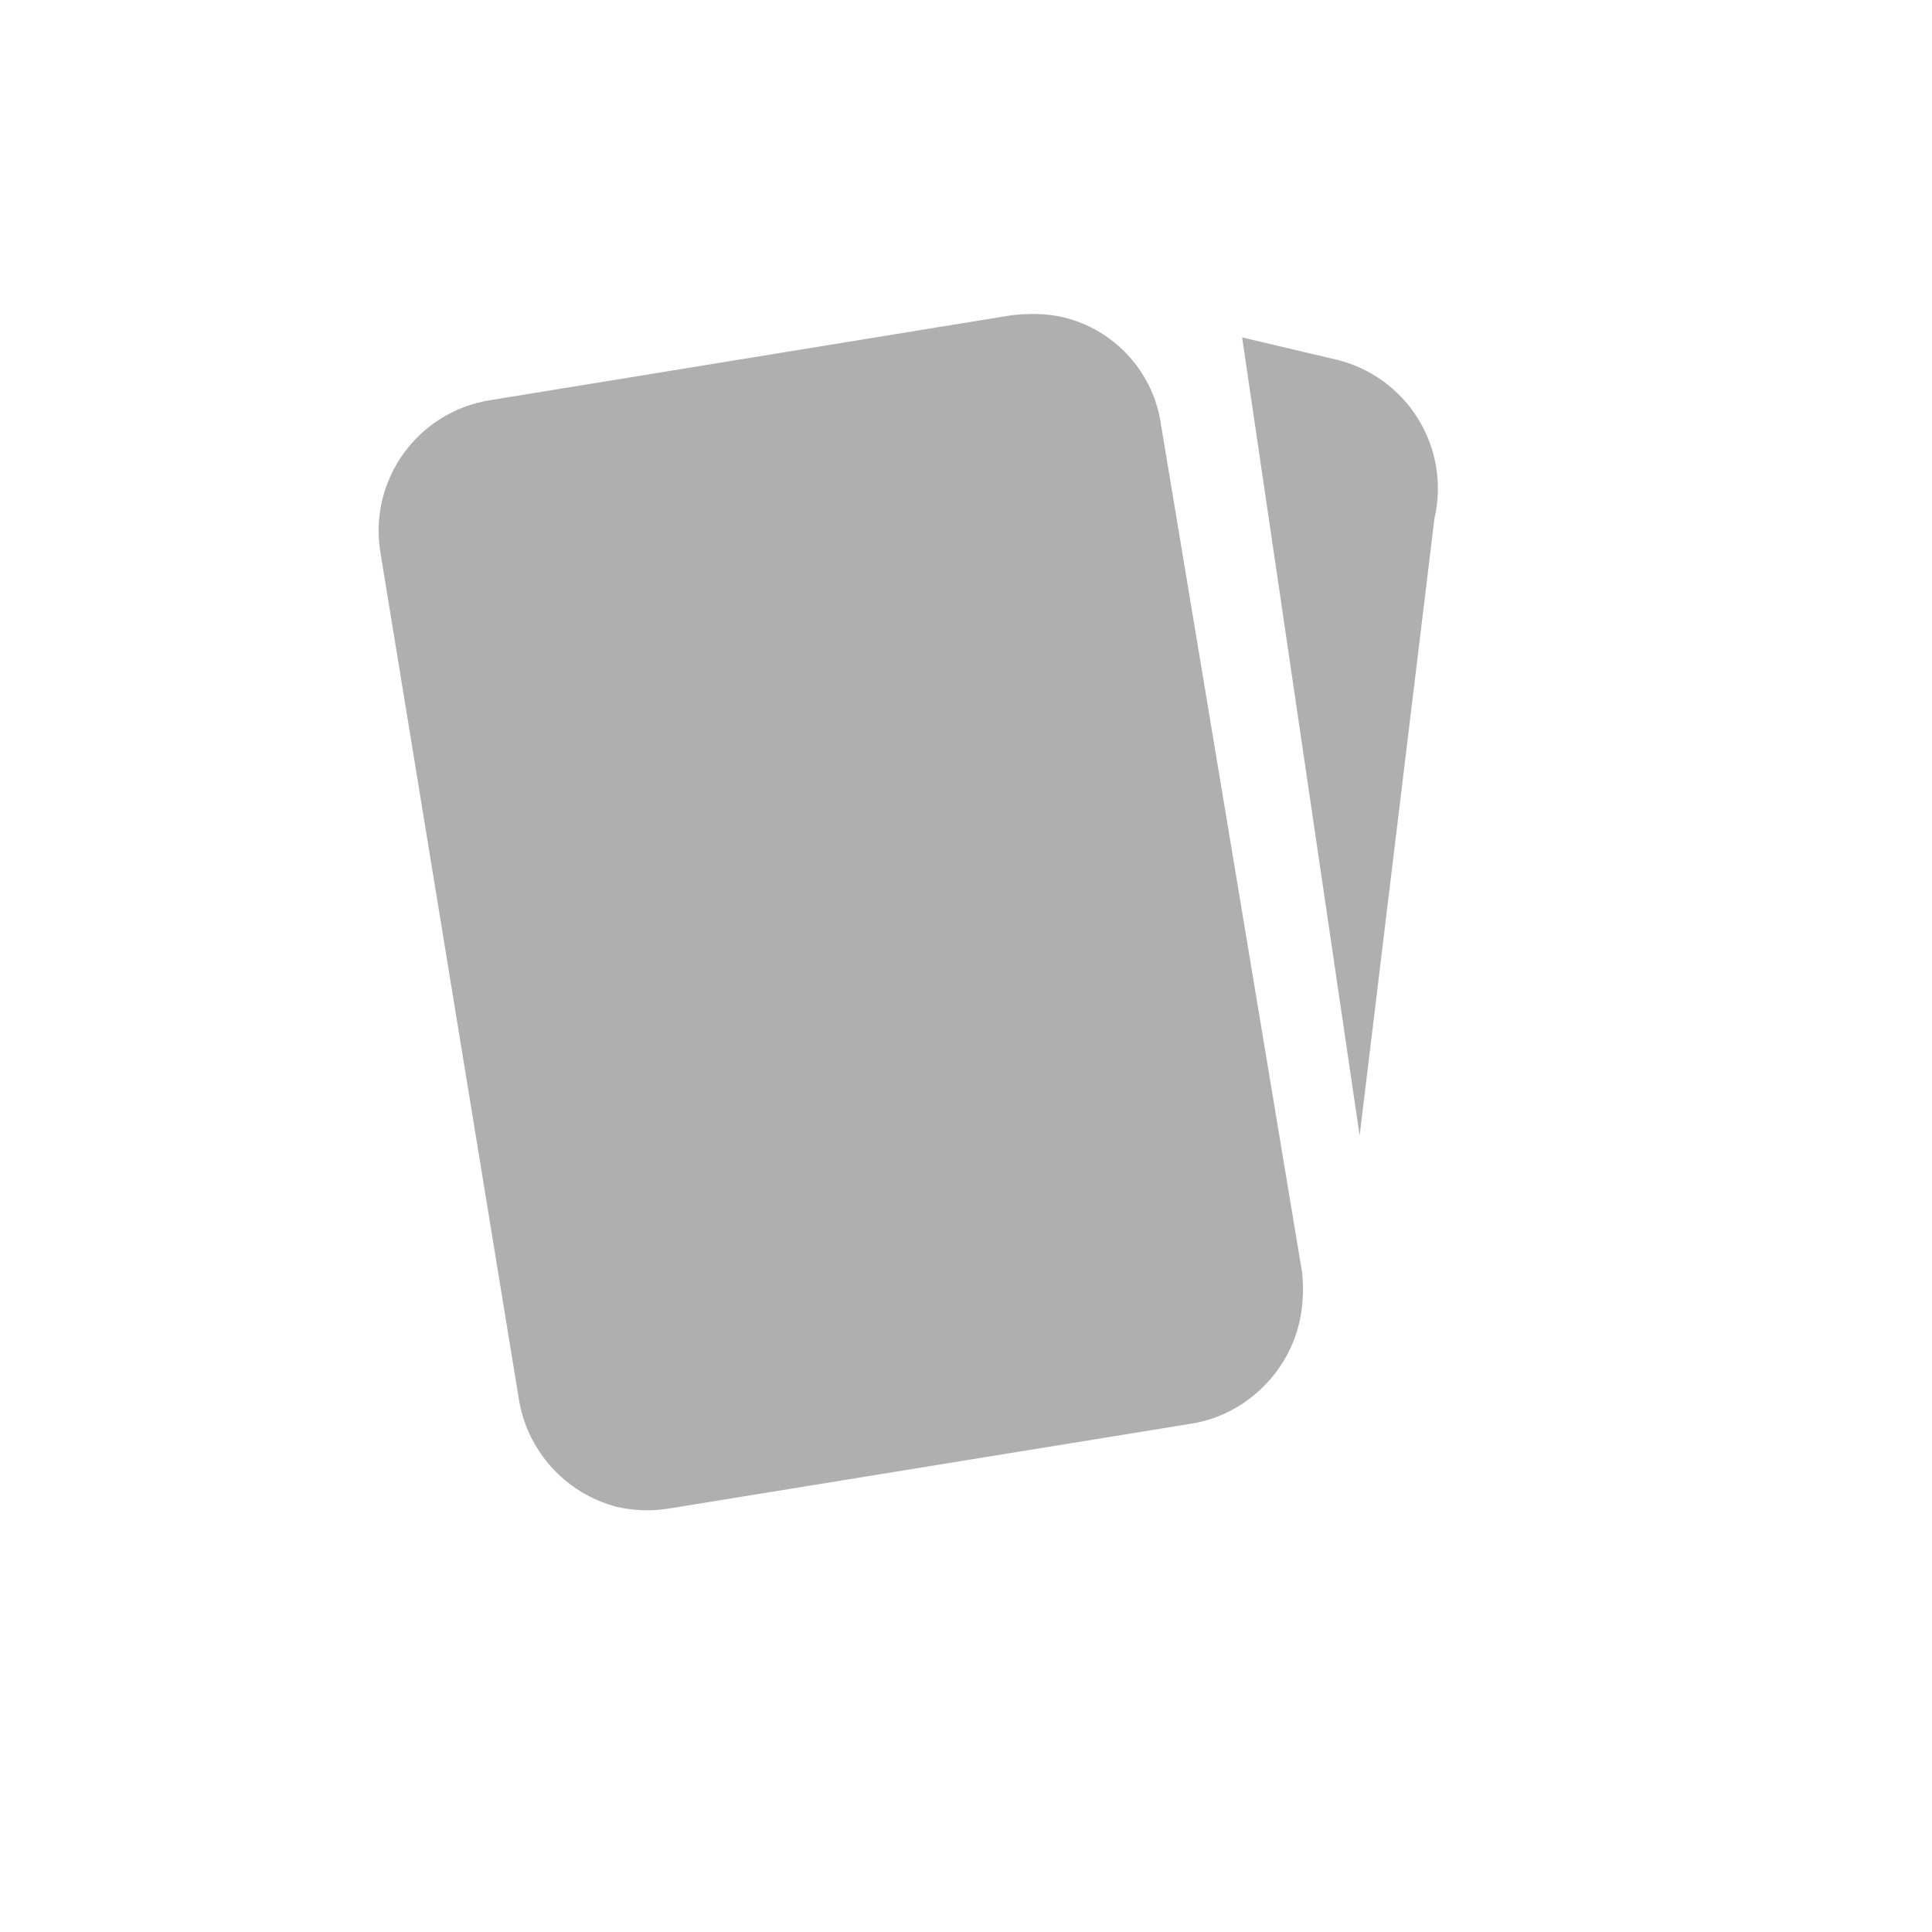 <svg width="51" height="51" viewBox="0 0 51 51" fill="none" xmlns="http://www.w3.org/2000/svg">
<path d="M10.037 14.556L13.691 36.901C13.794 37.579 14.093 38.212 14.551 38.722C15.009 39.233 15.606 39.598 16.269 39.774C16.712 39.878 17.192 39.901 17.679 39.818L31.457 37.58C32.859 37.352 33.939 36.276 34.27 35.024C34.391 34.585 34.422 34.071 34.373 33.592L30.651 11.231C30.558 10.55 30.262 9.914 29.801 9.404C29.341 8.895 28.737 8.536 28.069 8.375C27.626 8.271 27.159 8.269 26.698 8.322L12.937 10.564C12.023 10.709 11.204 11.211 10.661 11.96C10.117 12.708 9.893 13.642 10.037 14.556ZM37.864 13.698C38.077 12.795 37.922 11.844 37.433 11.054C36.945 10.265 36.163 9.702 35.259 9.489L32.789 8.907L35.891 29.977" fill="#AFAFAF"/>
</svg>
